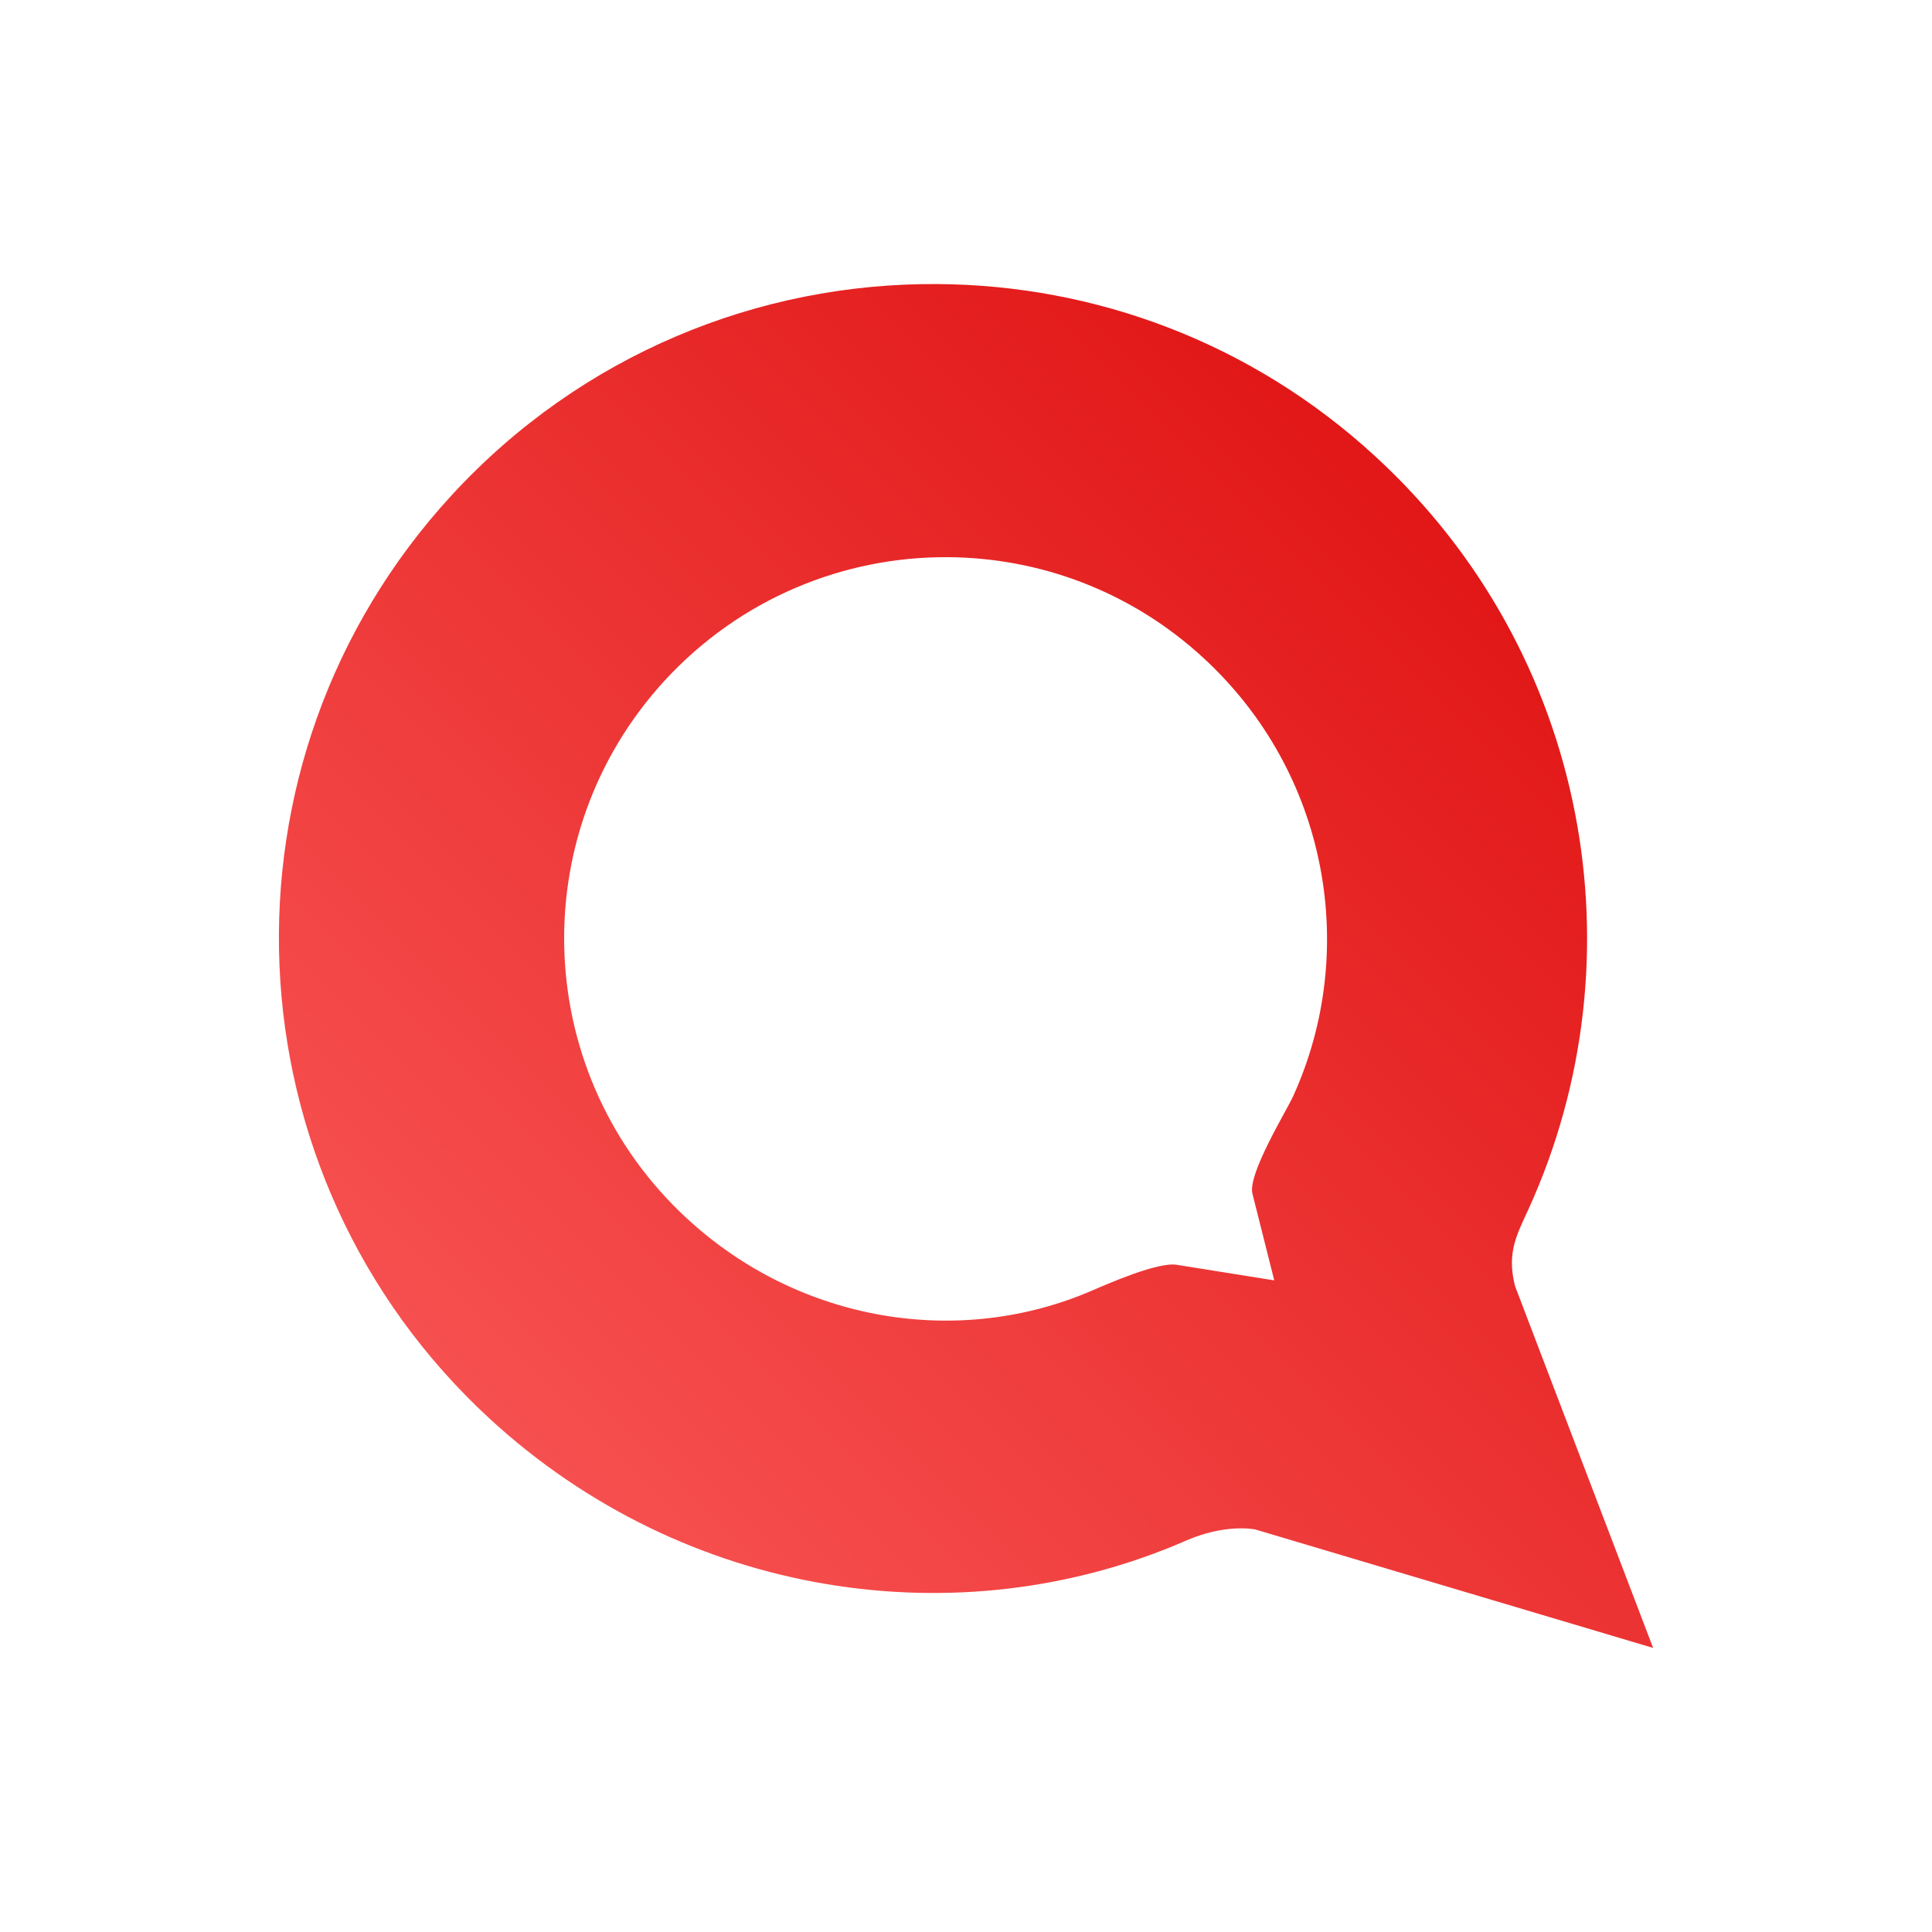 <svg xmlns="http://www.w3.org/2000/svg" xmlns:xlink="http://www.w3.org/1999/xlink" width="64px" height="64px" viewBox="0 0 64 64" version="1.1">
<defs>
<linearGradient id="linear0" gradientUnits="userSpaceOnUse" x1="0" y1="128" x2="128" y2="0" gradientTransform="matrix(0.432,0,0,0.432,4.324,4.324)">
<stop offset="0" style="stop-color:#ff6666;stop-opacity:1;"/>
<stop offset="1" style="stop-color:#d90000;stop-opacity:1;"/>
</linearGradient>
</defs>
<g id="surface1">
<path style=" stroke:none;fill-rule:nonzero;fill:url(#linear0);" d="M 31.039 9.41 C 25.148 9.371 19.266 11.727 14.961 16.406 C 6.863 25.211 7.426 38.906 16.234 47.008 C 22.672 52.926 31.766 54.316 39.289 51.035 C 40.195 50.641 41.027 50.574 41.578 50.664 L 54.762 54.59 L 50.188 42.605 C 49.902 41.488 50.254 40.891 50.641 40.039 C 54.414 31.742 52.637 21.625 45.562 15.121 C 41.438 11.324 36.238 9.438 31.039 9.41 Z M 31.391 18.457 C 34.422 18.473 37.461 19.578 39.863 21.793 C 43.988 25.586 45.035 31.484 42.836 36.316 C 42.609 36.812 41.328 38.891 41.488 39.539 L 42.211 42.414 L 38.98 41.898 C 38.363 41.797 36.734 42.512 36.207 42.738 C 31.816 44.652 26.527 43.832 22.773 40.379 C 17.637 35.656 17.297 27.684 22.02 22.543 C 24.531 19.816 27.961 18.438 31.391 18.457 Z M 31.391 18.457 "/>
</g>
</svg>
